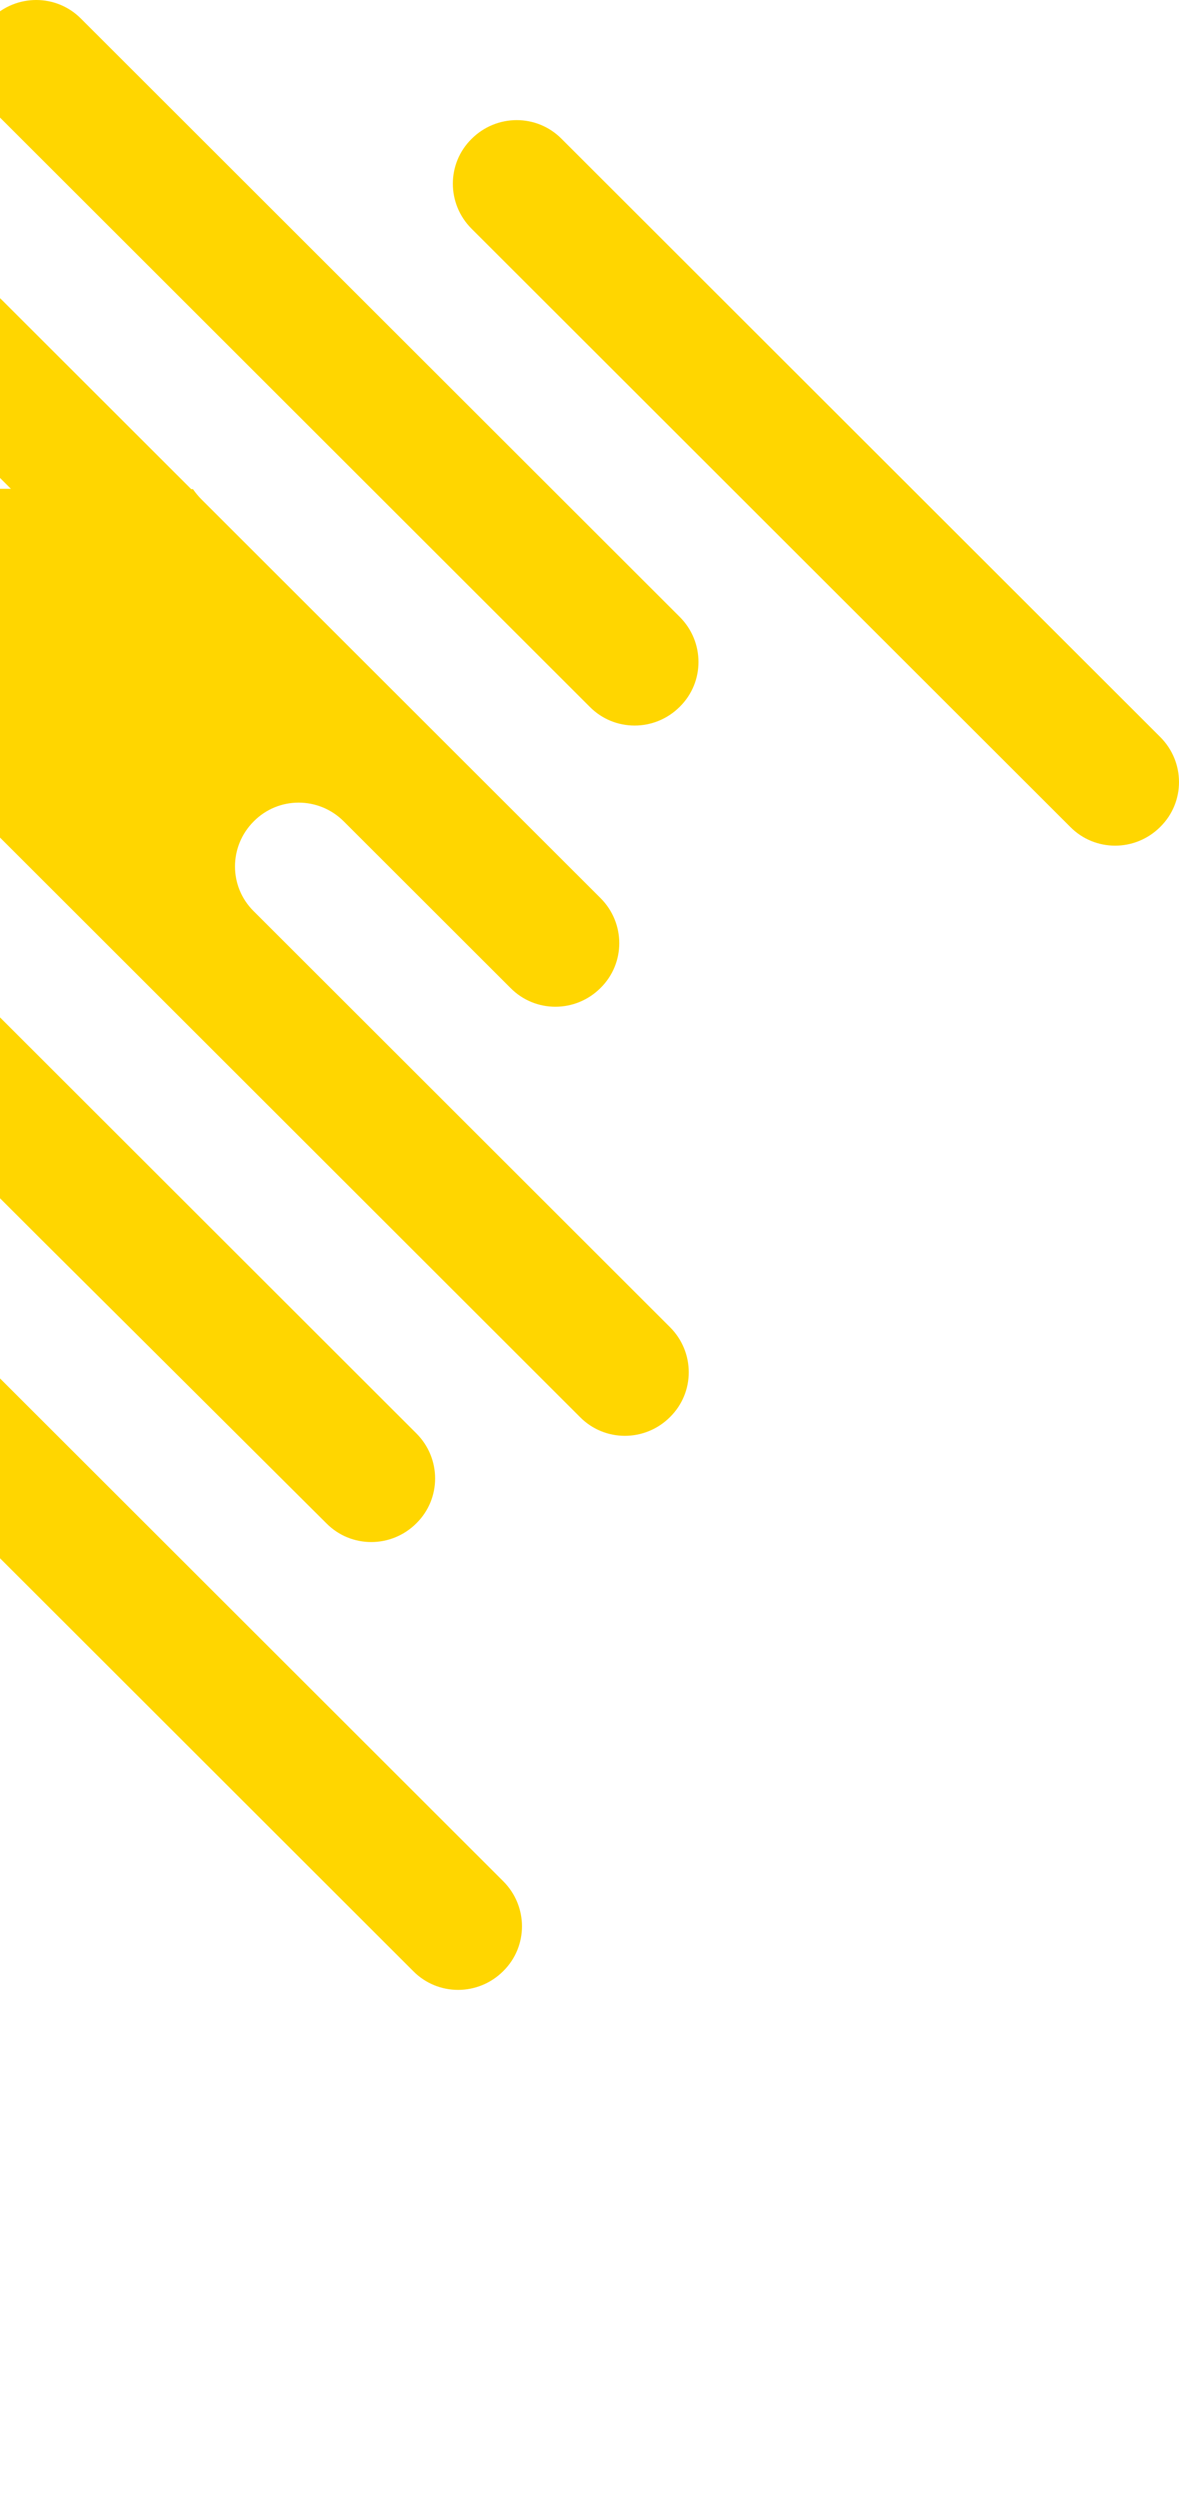 <svg width="282" height="598" viewBox="0 0 282 598" fill="none" xmlns="http://www.w3.org/2000/svg">
<path d="M117.372 188.567L143.633 214.805C149.616 220.783 149.616 230.415 143.633 236.31C137.649 242.289 128.009 242.289 122.109 236.31L95.848 210.072L82.219 196.455C76.236 190.477 66.596 190.477 60.695 196.455C54.712 202.433 54.712 212.065 60.695 217.96L160.253 317.433C166.237 323.412 166.237 333.043 160.253 338.939C154.27 344.917 144.63 344.917 138.729 338.939L126.679 326.899L55.127 255.408L52.8 253.083L-16.425 183.917C-22.408 177.939 -32.048 177.939 -37.949 183.917C-43.932 189.895 -43.932 199.527 -37.949 205.422L99.588 342.841C105.571 348.82 105.571 358.451 99.588 364.347C93.604 370.325 83.964 370.325 78.064 364.347L30.03 316.52L9.67 296.26L-113.158 173.538C-119.141 167.56 -128.781 167.56 -134.681 173.538C-140.665 179.516 -140.665 189.148 -134.681 195.043L-11.937 317.765L120.364 449.953C126.347 455.931 126.347 465.563 120.364 471.459C114.38 477.437 104.74 477.437 98.84 471.459L27.703 400.383L-115.401 257.401C-121.385 251.422 -131.025 251.422 -136.925 257.401C-142.909 263.379 -142.909 273.011 -136.925 278.906L-54.985 360.776L-51.245 364.513L-48.752 367.004C-42.769 372.982 -42.769 382.614 -48.752 388.509C-54.736 394.487 -64.376 394.487 -70.276 388.509L-73.933 384.856L-160.527 298.502C-166.51 292.523 -176.15 292.523 -182.05 298.502C-188.034 304.48 -188.034 314.112 -182.05 320.007L-98.116 403.87L-24.237 477.686C-18.253 483.664 -18.253 493.296 -24.237 499.191C-30.22 505.17 -39.86 505.17 -45.761 499.191L-119.64 425.375L-153.38 391.664C-159.363 385.686 -169.003 385.686 -174.904 391.664C-180.887 397.643 -180.887 407.274 -174.904 413.17L-31.716 556.318L-16.009 572.011C-10.026 577.989 -10.026 587.621 -16.009 593.516C-21.993 599.495 -31.633 599.495 -37.533 593.516L-116.482 514.635L-226.428 404.866V116.91H2.606L-20.996 93.329C-26.979 87.35 -26.979 77.718 -20.996 71.823C-15.012 65.845 -5.372 65.845 0.528 71.823L45.736 116.993H46.152C46.734 117.823 47.399 118.653 48.147 119.401L117.372 188.567Z" fill="#FFD600"/>
<path d="M277.512 197.783C271.529 203.762 261.889 203.762 255.989 197.783L182.109 123.967L175.046 116.91L112.801 54.718C106.818 48.74 106.818 39.108 112.801 33.213C118.785 27.235 128.425 27.235 134.325 33.213L277.512 176.278C283.496 182.256 283.496 191.888 277.512 197.783Z" fill="#FFD600"/>
<path d="M162.58 147.549C168.564 153.527 168.564 163.159 162.58 169.054C156.597 175.033 146.957 175.033 141.056 169.054L138.979 166.978L69.754 97.812L-2.131 25.989C-8.115 20.011 -8.115 10.379 -2.131 4.484C3.852 -1.495 13.492 -1.495 19.393 4.484L91.277 76.307L162.58 147.549Z" fill="#FFD600"/>
</svg>
